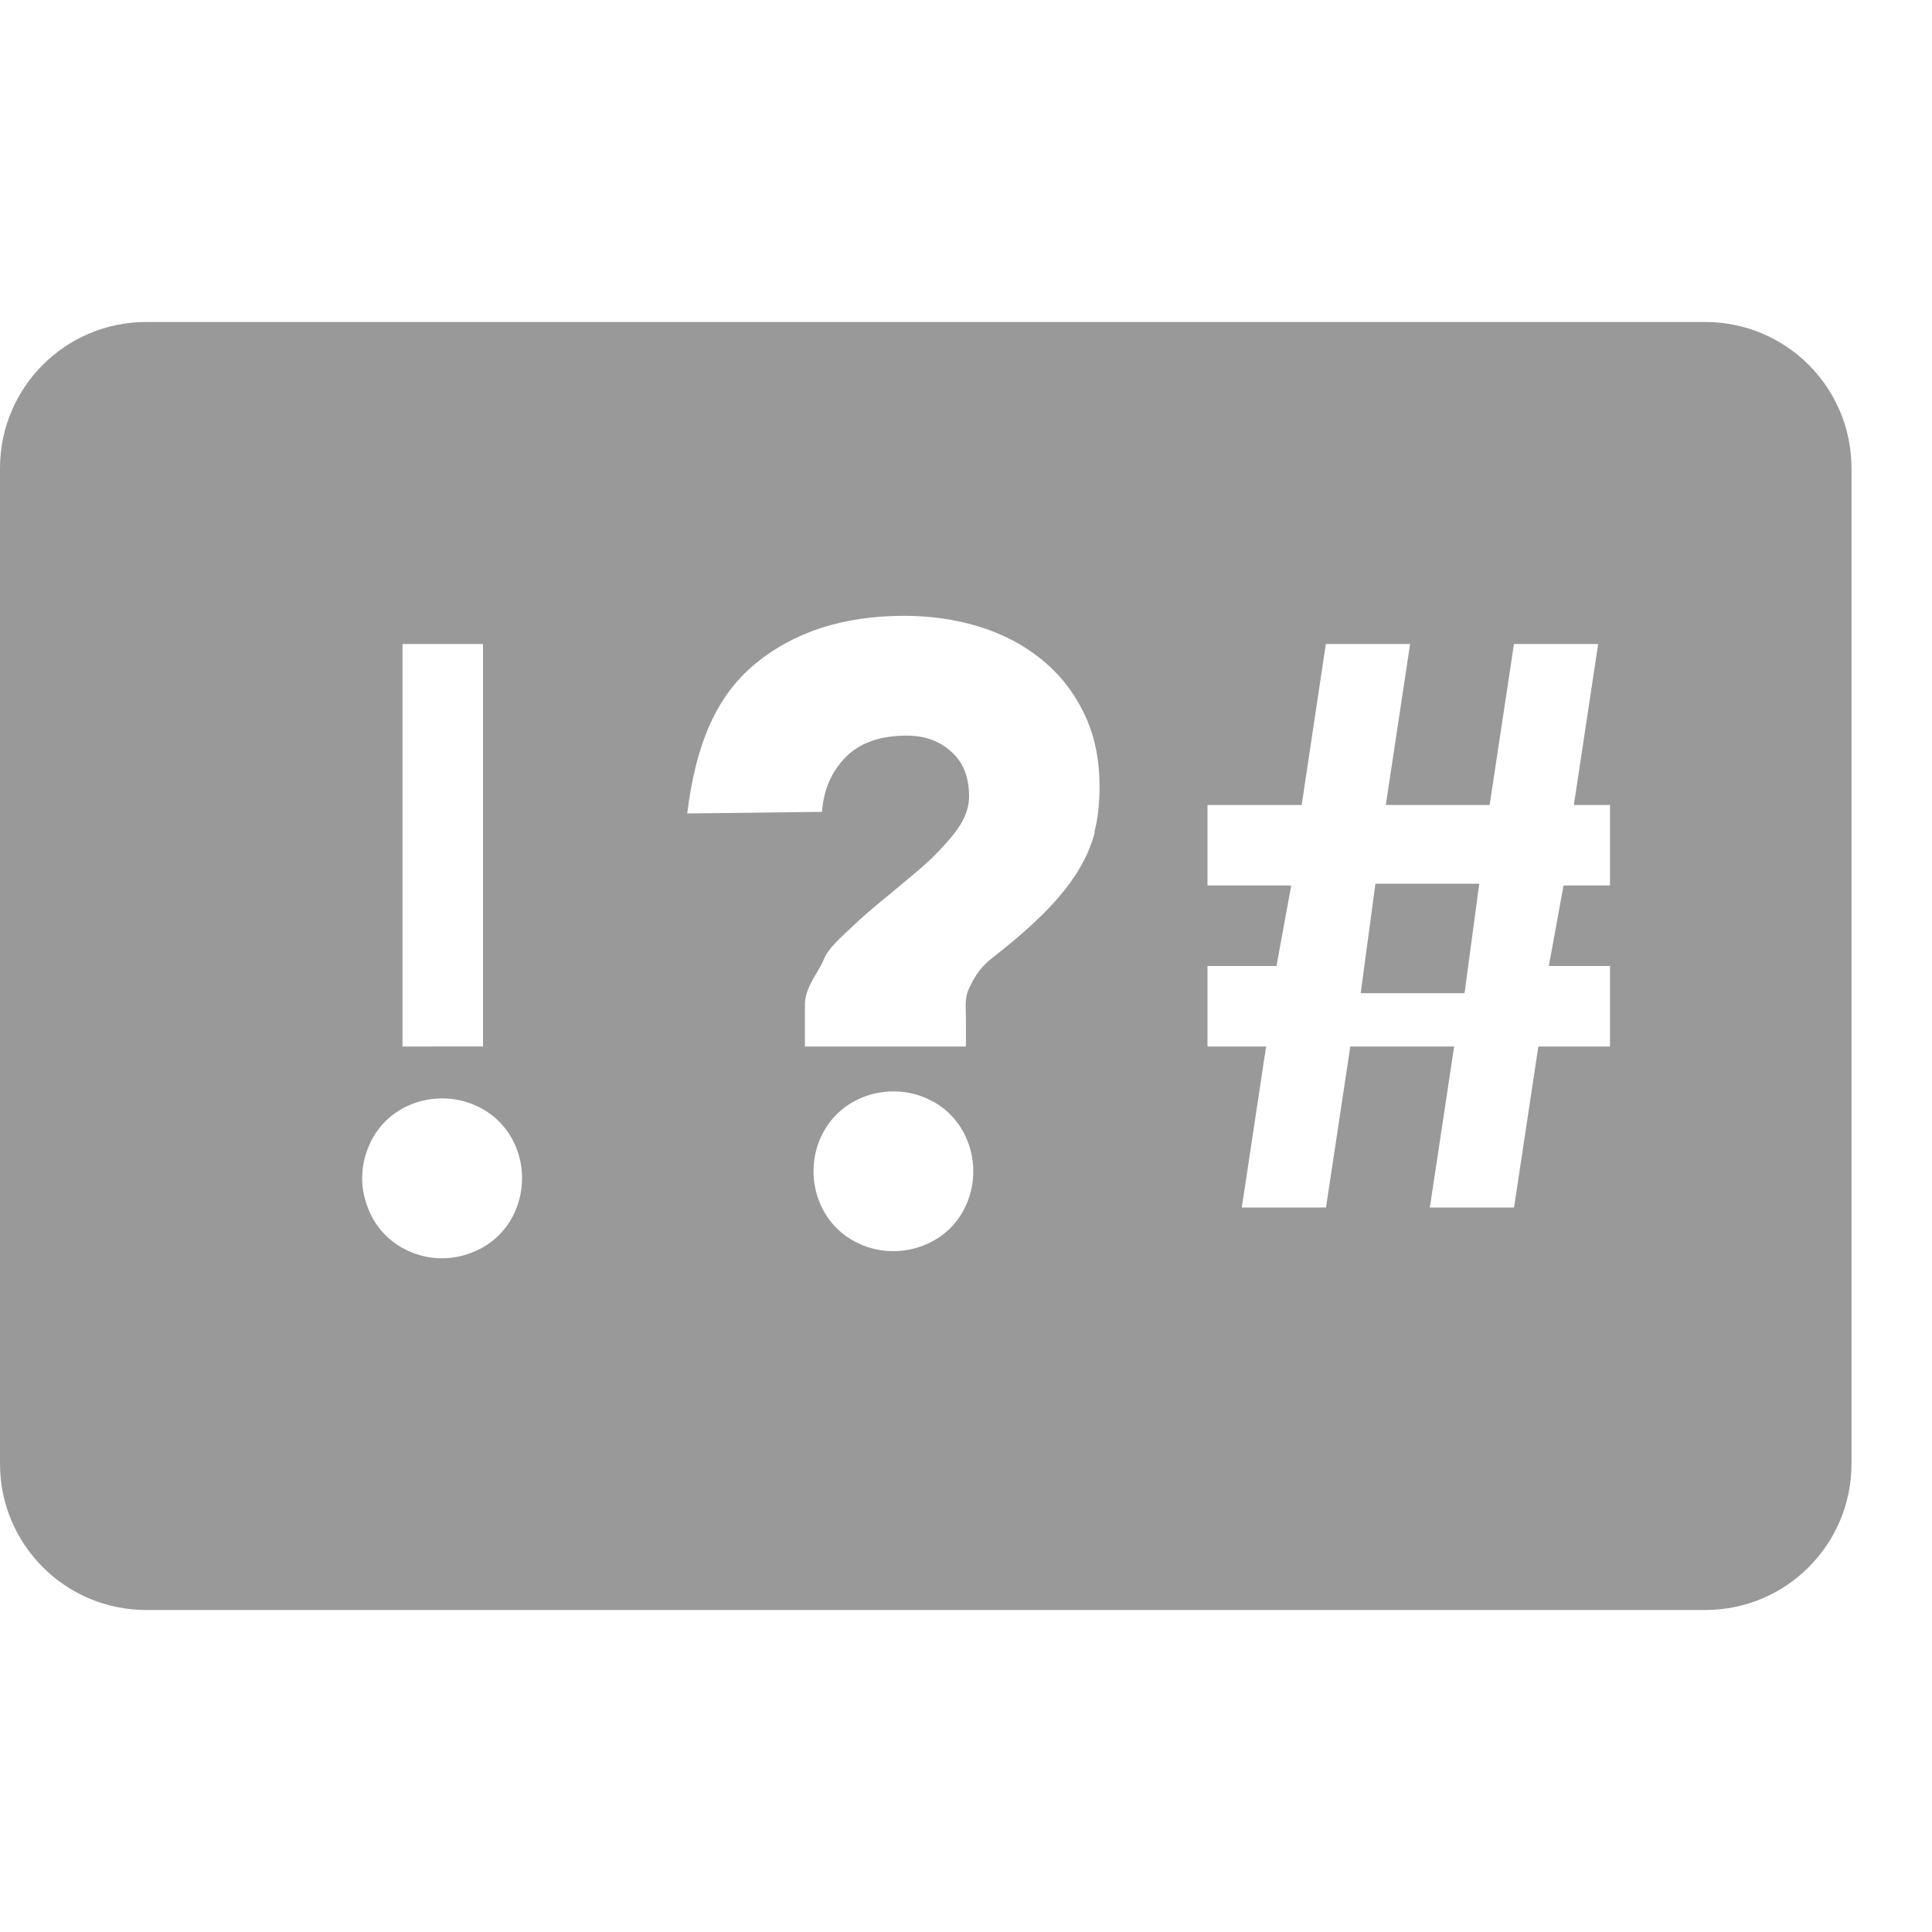 <svg xmlns="http://www.w3.org/2000/svg" width="24" height="24"><path opacity=".4" d="M23 5.816C23 4.813 22.187 4 21.184 4H1.816C.813 4 0 4.813 0 5.816v12.368C0 19.187.813 20 1.816 20h19.368C22.187 20 23 19.187 23 18.184V5.816zM5 8h1v5H5V8zm1.41 7.023c-.05.122-.12.228-.21.318s-.195.16-.317.21c-.122.05-.25.08-.388.08s-.266-.026-.388-.077c-.122-.05-.228-.12-.318-.21s-.16-.195-.21-.317c-.05-.123-.08-.252-.08-.388 0-.137.026-.266.077-.388.05-.124.12-.23.21-.32s.195-.16.317-.21.252-.076.388-.076.266.025.388.076c.123.05.23.12.32.21s.16.195.21.317c.05.122.076.25.076.388 0 .136-.026.265-.076.388zm5.605-.085c-.05.122-.12.228-.21.318s-.197.16-.32.21c-.12.05-.25.076-.387.076s-.266-.025-.388-.076c-.122-.05-.228-.12-.318-.21s-.16-.196-.21-.318c-.05-.122-.076-.252-.076-.388 0-.137.025-.266.076-.388.05-.123.12-.228.21-.318s.196-.16.318-.21c.122-.05.252-.076.388-.076.137 0 .266.025.388.076.122.05.23.12.318.21.09.09.16.196.21.318.05.122.076.25.076.388 0 .136-.025.265-.075.388zm1.585-4.6c-.043.168-.117.336-.22.5-.105.167-.242.334-.41.503-.17.17-.384.357-.643.558-.166.13-.23.255-.288.377-.06.123-.04.245-.04.367V13h-2v-.522c0-.216.17-.4.23-.55.056-.15.226-.29.362-.42.2-.194.422-.363.59-.507.17-.14.334-.276.456-.402s.225-.244.294-.356c.068-.11.107-.227.107-.35 0-.237-.07-.422-.22-.555-.146-.133-.33-.2-.553-.2-.34 0-.596.094-.772.28-.176.188-.26.4-.282.667l-1.674.02c.106-.86.36-1.456.84-1.855.482-.4 1.1-.6 1.855-.6.33 0 .642.045.933.135.29.09.55.225.77.404.224.18.4.402.53.67.13.264.194.57.194.915 0 .208-.02.397-.065.565zM20 11h-.577l-.183 1H20v1h-.89l-.302 2h-1.046l.302-2h-1.29l-.302 2h-1.046l.302-2H15v-1h.857l.183-1H15v-1h1.17l.3-2h1.047l-.302 2h1.29l.302-2h1.046l-.302 2H20v1zm-3.097 1.338h1.29l.183-1.36h-1.29l-.183 1.36z"/></svg>